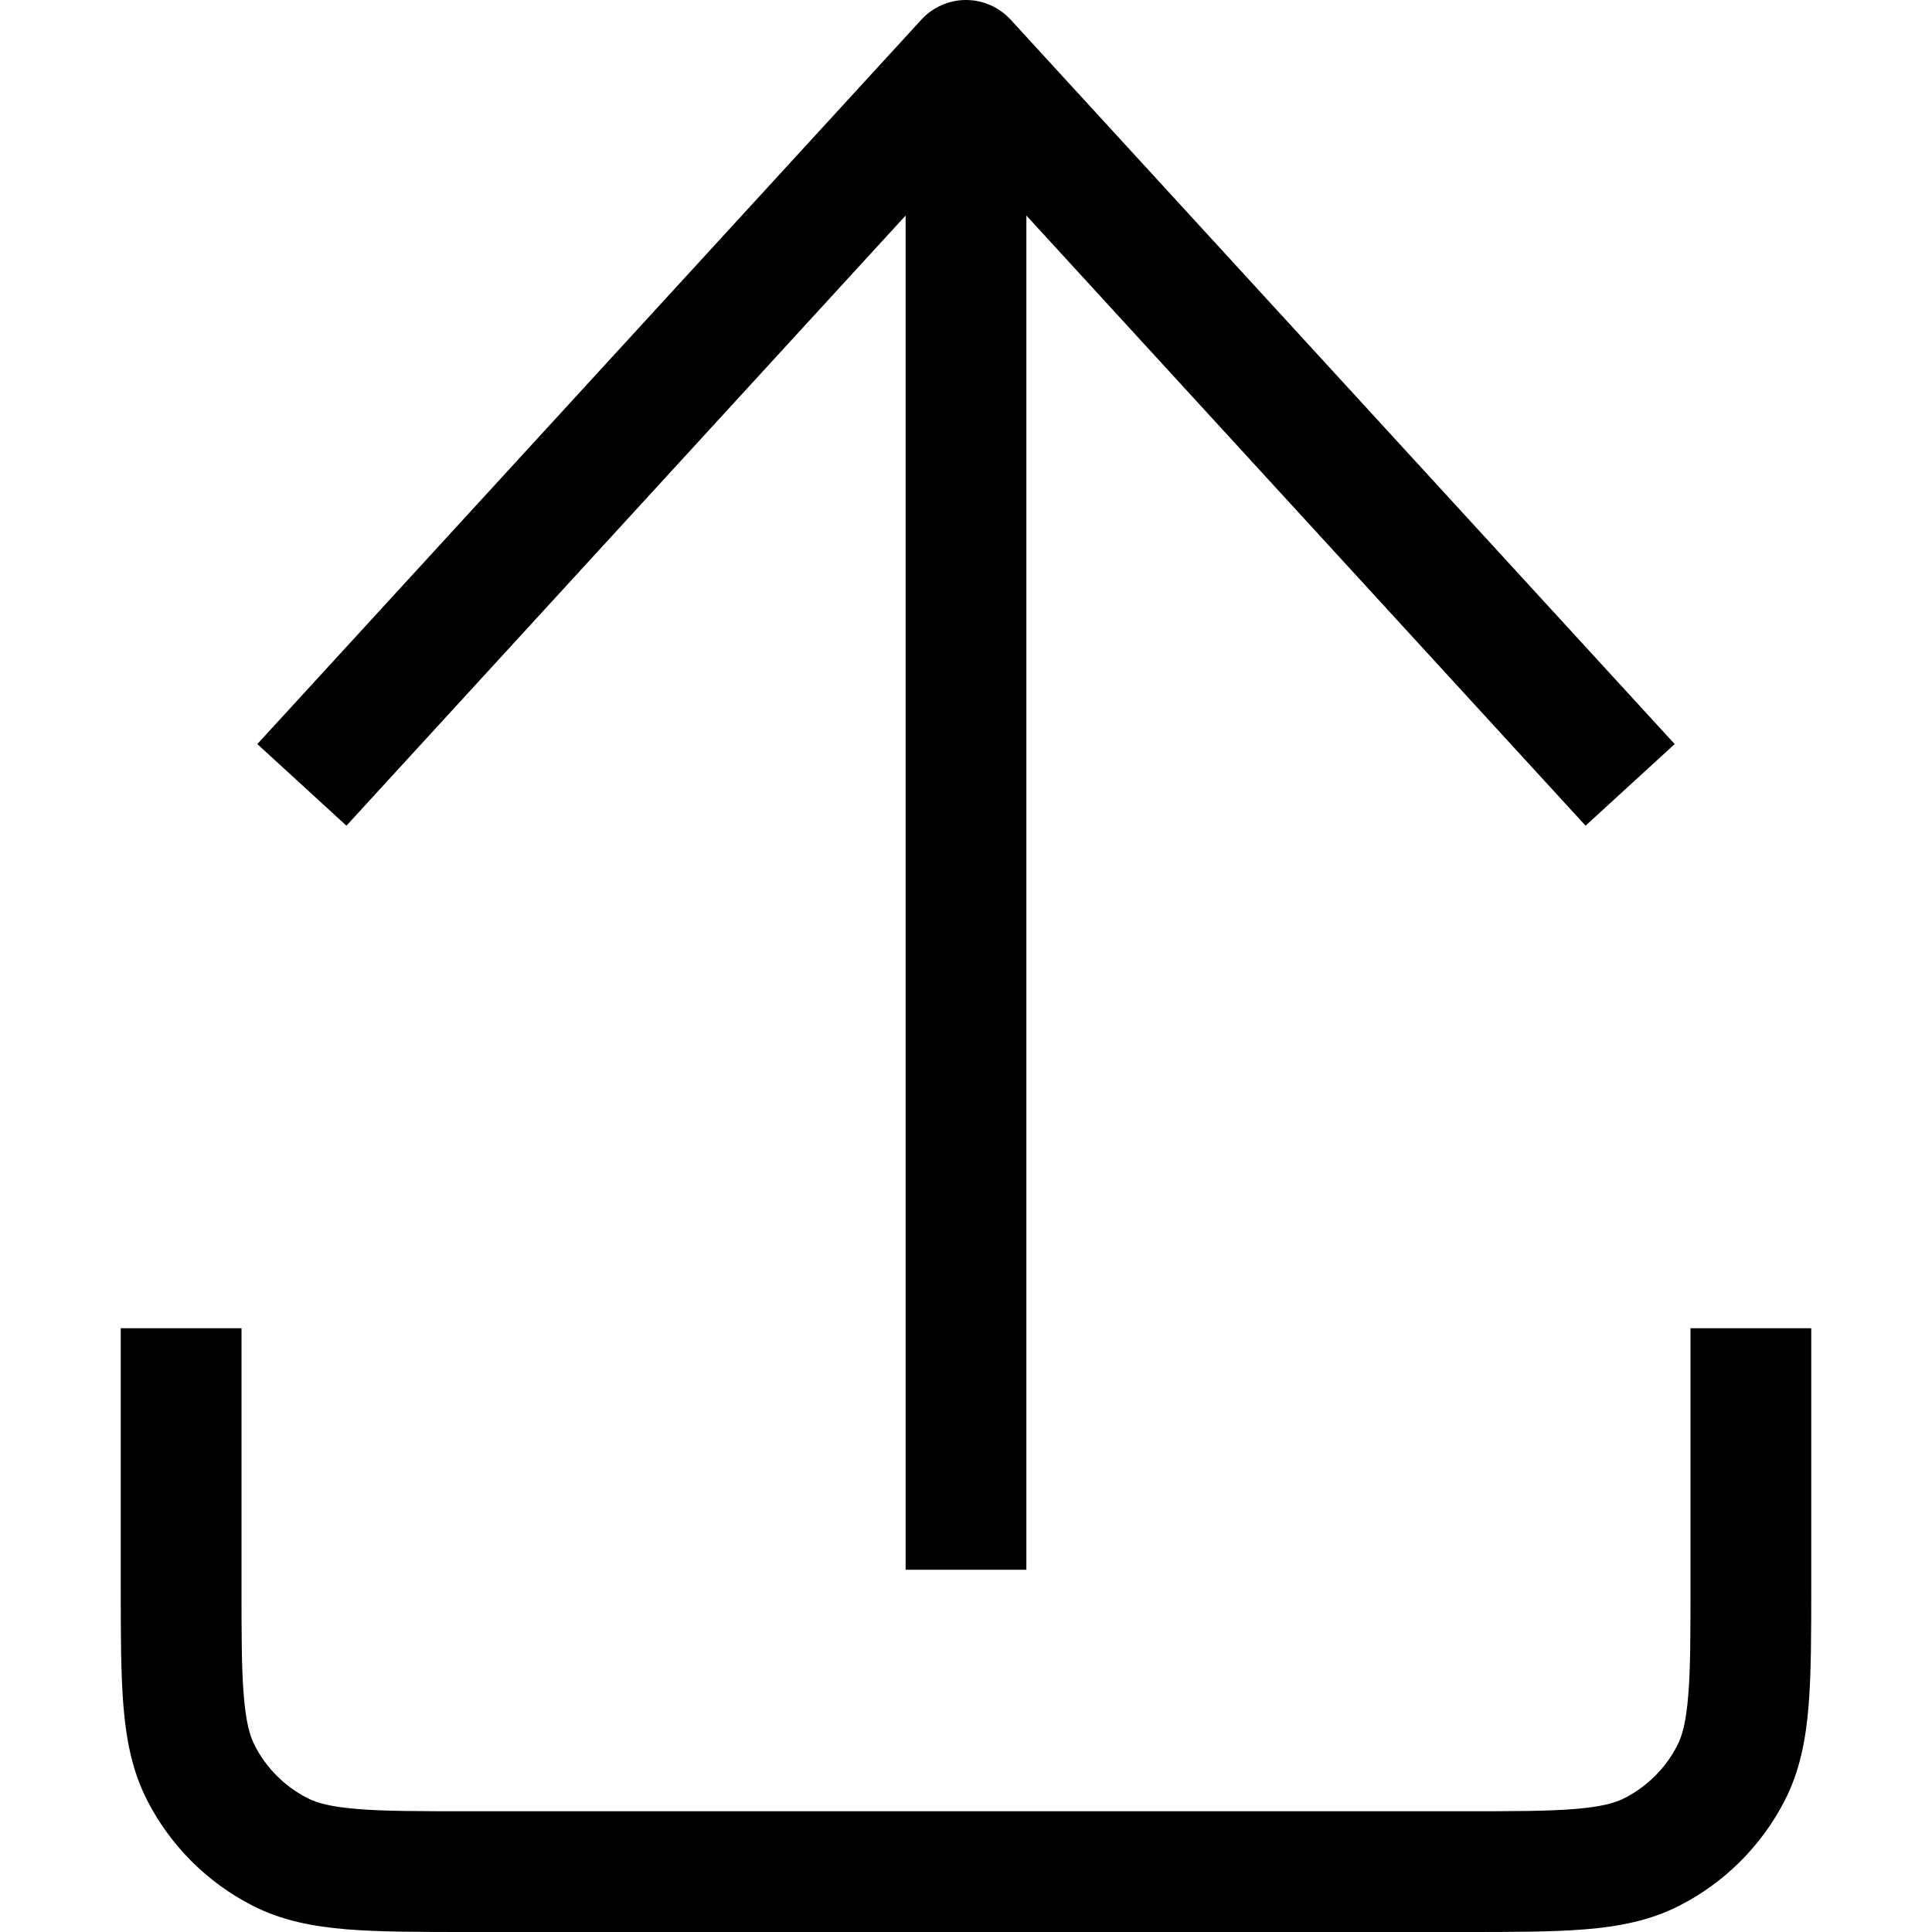 <svg viewBox="0 0 16 16" fill="none" xmlns="http://www.w3.org/2000/svg"><path fill-rule="evenodd" clip-rule="evenodd" d="M8.369 0.162C8.274 0.059 8.14 0 8 0C7.86 0 7.726 0.059 7.631 0.162L2.131 6.162L2.869 6.838L7.5 1.785V13H8.5V1.785L13.131 6.838L13.869 6.162L8.369 0.162ZM1 13.1V11H2V13.1C2 13.528 2 13.819 2.019 14.044C2.037 14.264 2.069 14.376 2.109 14.454C2.205 14.642 2.358 14.795 2.546 14.891C2.624 14.931 2.736 14.963 2.956 14.981C3.181 15 3.472 15 3.9 15H12.1C12.528 15 12.819 15 13.044 14.981C13.264 14.963 13.376 14.931 13.454 14.891C13.642 14.795 13.795 14.642 13.891 14.454C13.931 14.376 13.963 14.264 13.981 14.044C14 13.819 14 13.528 14 13.1V11H15V13.1V13.121C15 13.523 15 13.855 14.978 14.126C14.955 14.407 14.906 14.665 14.782 14.908C14.59 15.284 14.284 15.59 13.908 15.782C13.665 15.906 13.407 15.955 13.126 15.978C12.855 16 12.523 16 12.121 16H12.1H3.9H3.879C3.477 16 3.145 16 2.874 15.978C2.593 15.955 2.335 15.906 2.092 15.782C1.716 15.59 1.41 15.284 1.218 14.908C1.094 14.665 1.045 14.407 1.022 14.126C1 13.855 1 13.523 1 13.121V13.121V13.1Z" fill="currentColor"/></svg>